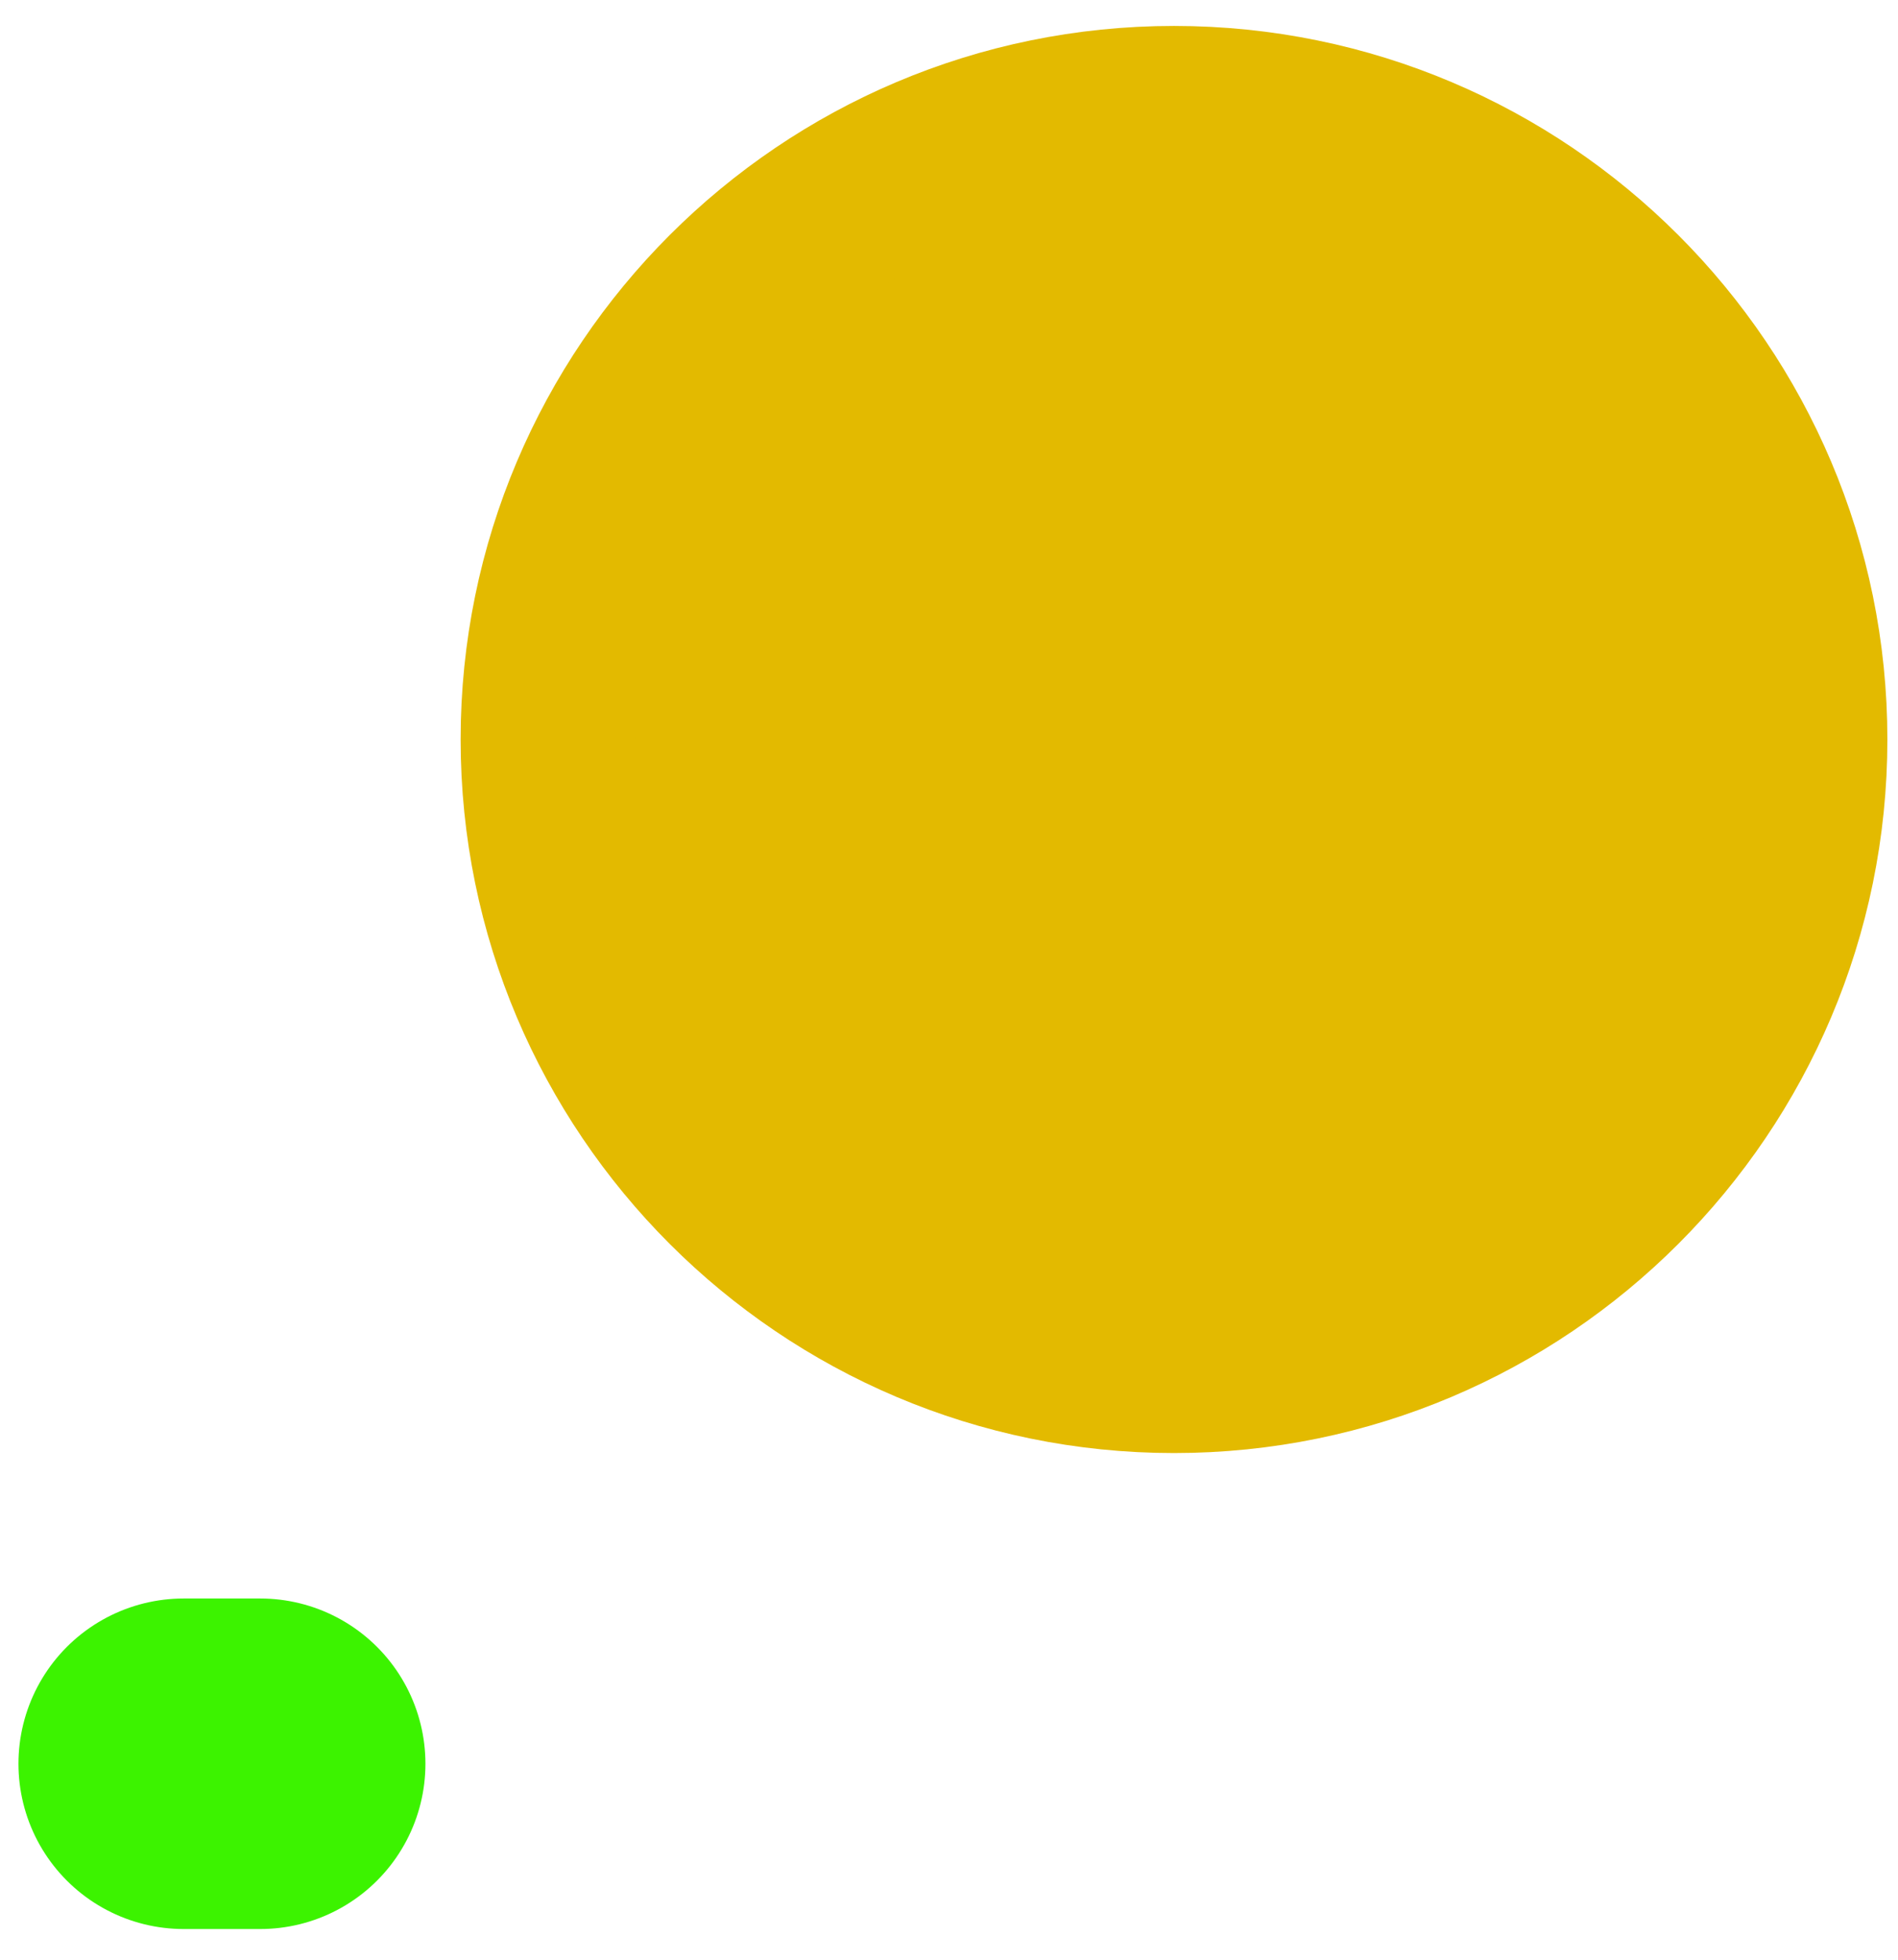 <svg version="1.1" width="31" height="32" xmlns="http://www.w3.org/2000/svg" xmlns:xlink="http://www.w3.org/1999/xlink">
  <!-- Exported by Scratch - http://scratch.mit.edu/ -->
  <path id="ID0.017242261674255133" fill="#E3BA00" stroke="#E3BA00" stroke-width="2.853" d="M 225.175 160.850 C 227.996 160.850 230.552 161.996 232.403 163.847 C 234.254 165.698 235.400 168.254 235.400 171.075 C 235.400 173.896 234.254 176.452 232.403 178.303 C 230.552 180.154 227.996 181.300 225.175 181.300 C 222.354 181.300 219.798 180.154 217.947 178.303 C 216.096 176.452 214.950 173.896 214.950 171.075 C 214.950 168.254 216.096 165.698 217.947 163.847 C 219.798 161.996 222.354 160.850 225.175 160.850 Z " transform="matrix(1, 0, 0, 1, -206, -159)"/>
  <path id="ID0.25421721767634153" fill="none" stroke="#3CF300" stroke-width="5.397" stroke-linecap="round" d="M 224 196.800 L 225.250 196.800 " transform="matrix(1, 0, 0, 1, -221, -168)"/>
</svg>
